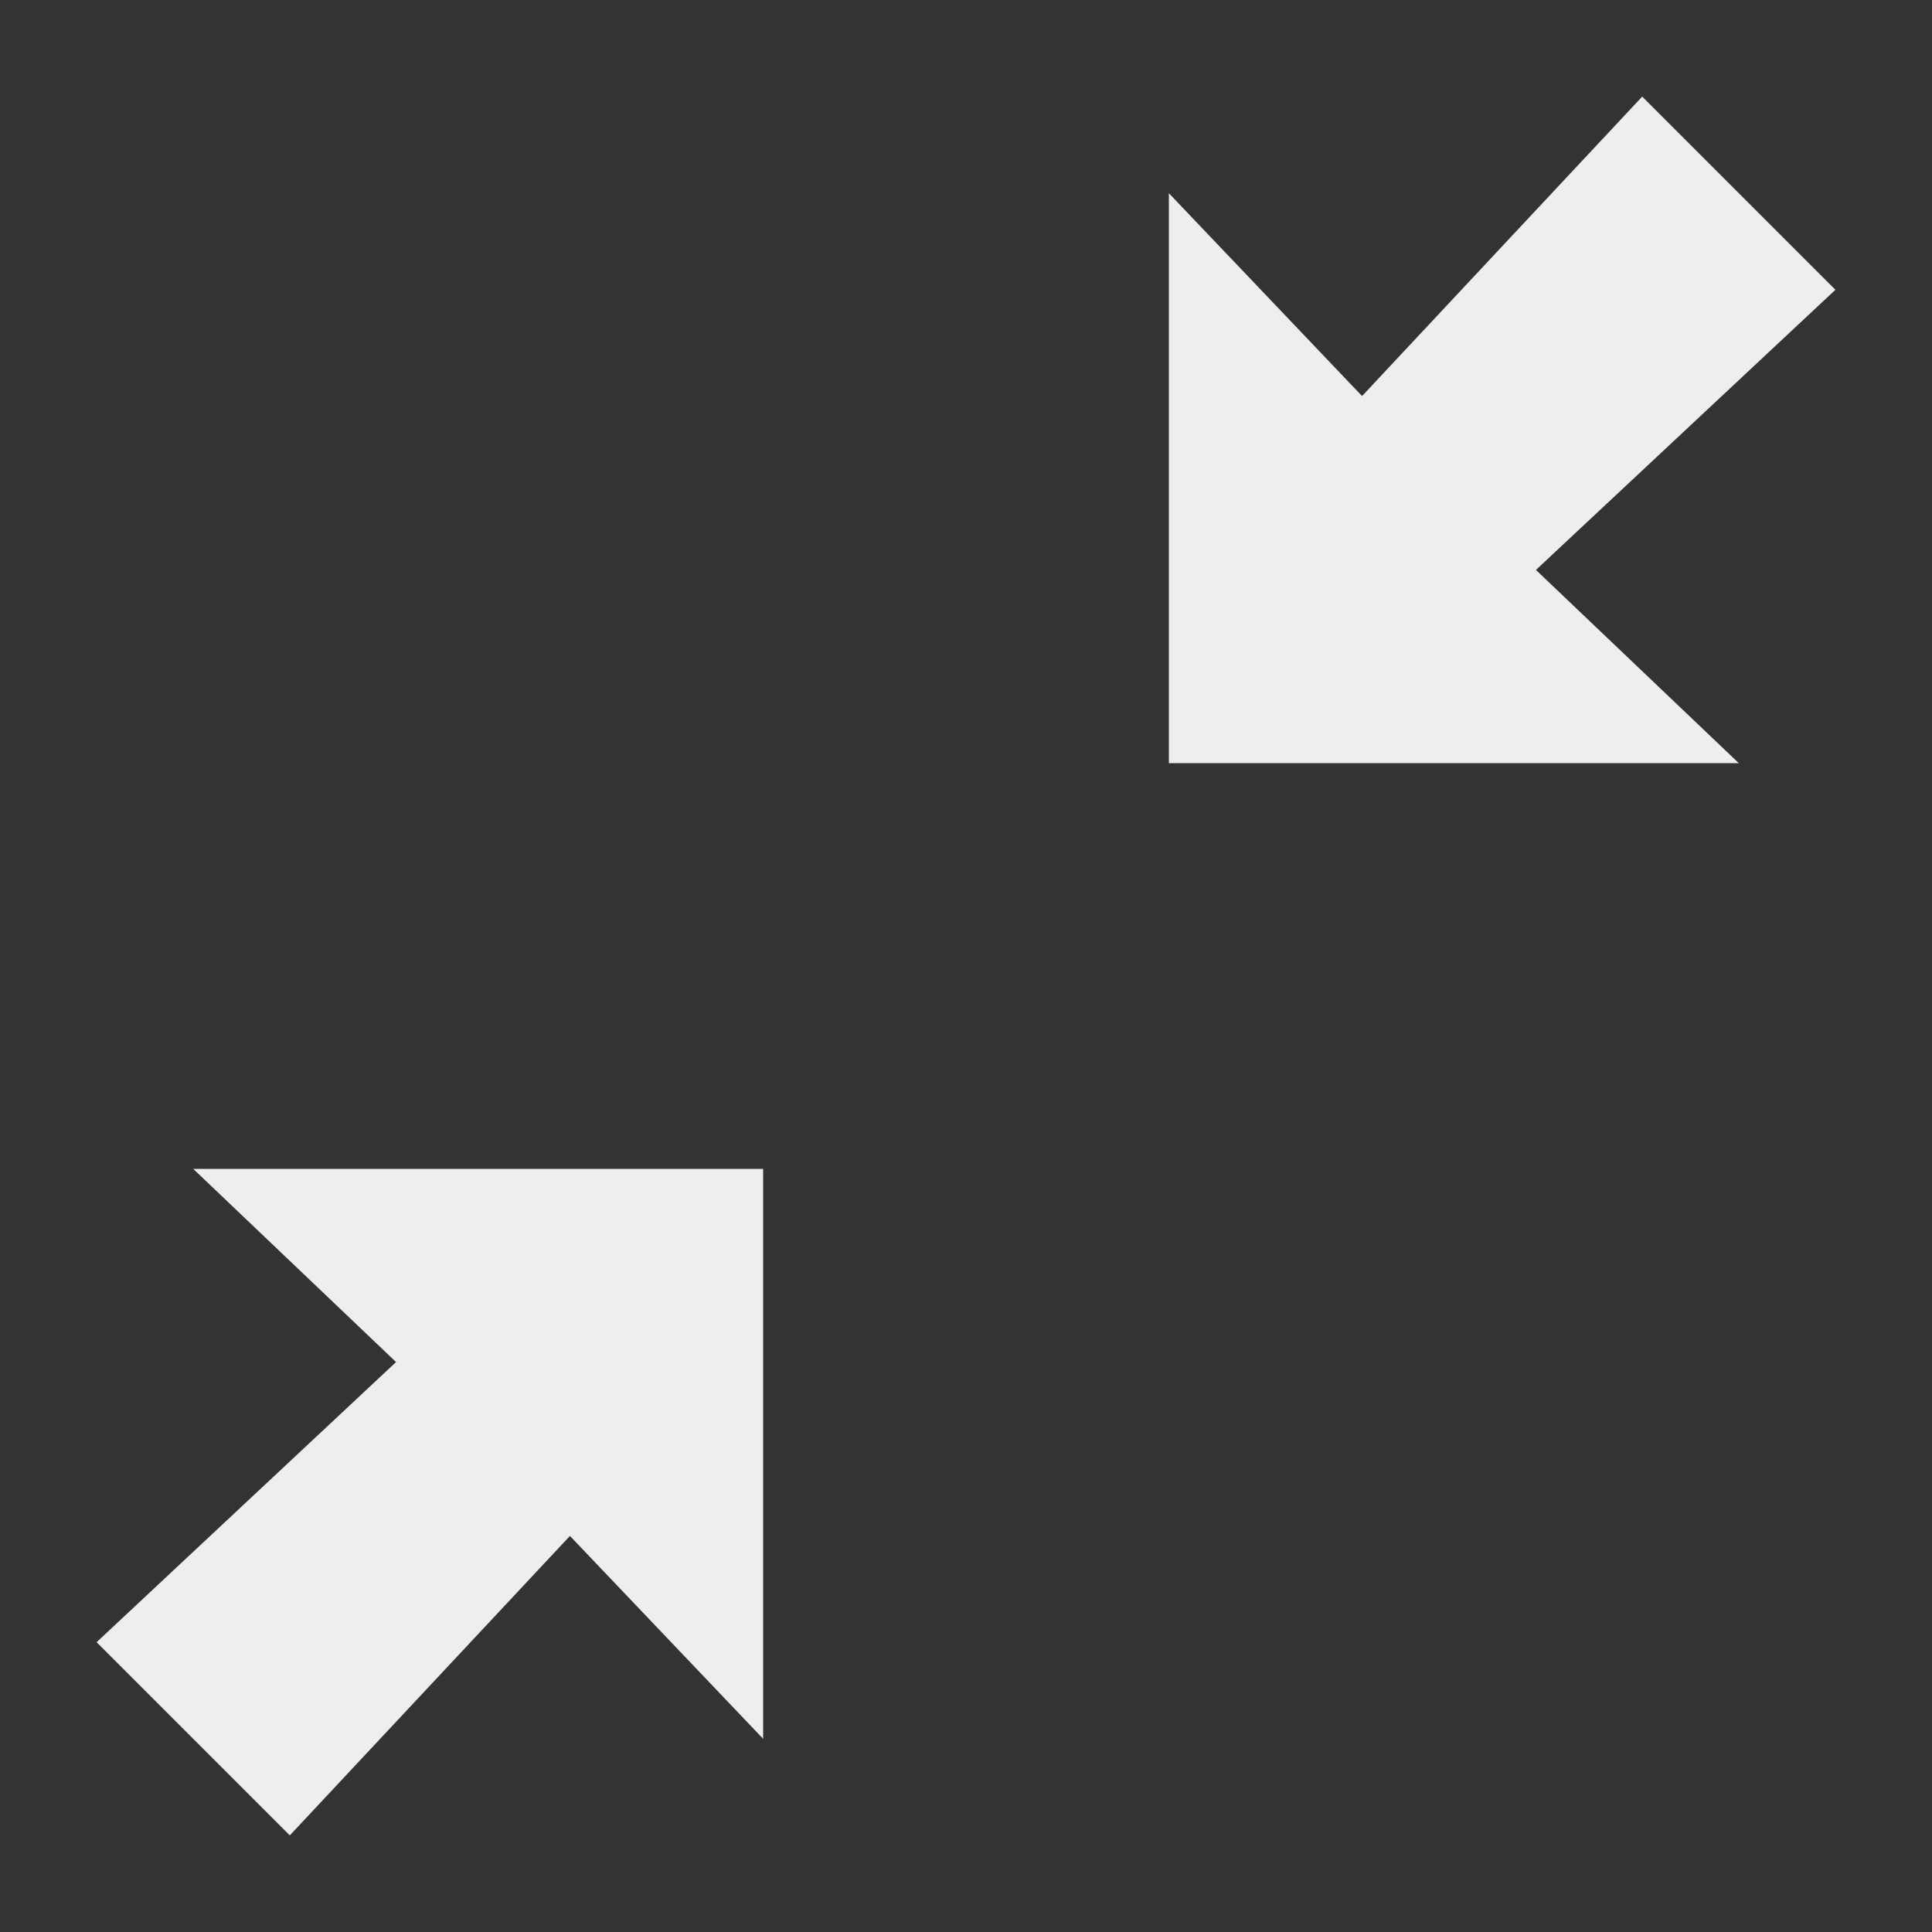 <?xml version="1.0" encoding="utf-8"?>
<!-- Generated by IcoMoon.io -->
<!DOCTYPE svg PUBLIC "-//W3C//DTD SVG 1.1//EN" "http://www.w3.org/Graphics/SVG/1.1/DTD/svg11.dtd">
<svg version="1.1" xmlns="http://www.w3.org/2000/svg" xmlns:xlink="http://www.w3.org/1999/xlink" width="24" height="24" viewBox="0 0 24 24">
	<rect x="0" y="0" width="24" height="24" fill="#333333" stroke="none"/>
	<path d="M4.92 16.92l-3.72 3.48 2.4 2.4 3.48-3.72 2.4 2.52v-7.080h-7.080l2.52 2.4zM22.8 3.6l-2.4-2.4-3.48 3.72-2.4-2.52v7.080h7.080l-2.52-2.4 3.72-3.48z" fill="#eeeeee" />
</svg>
